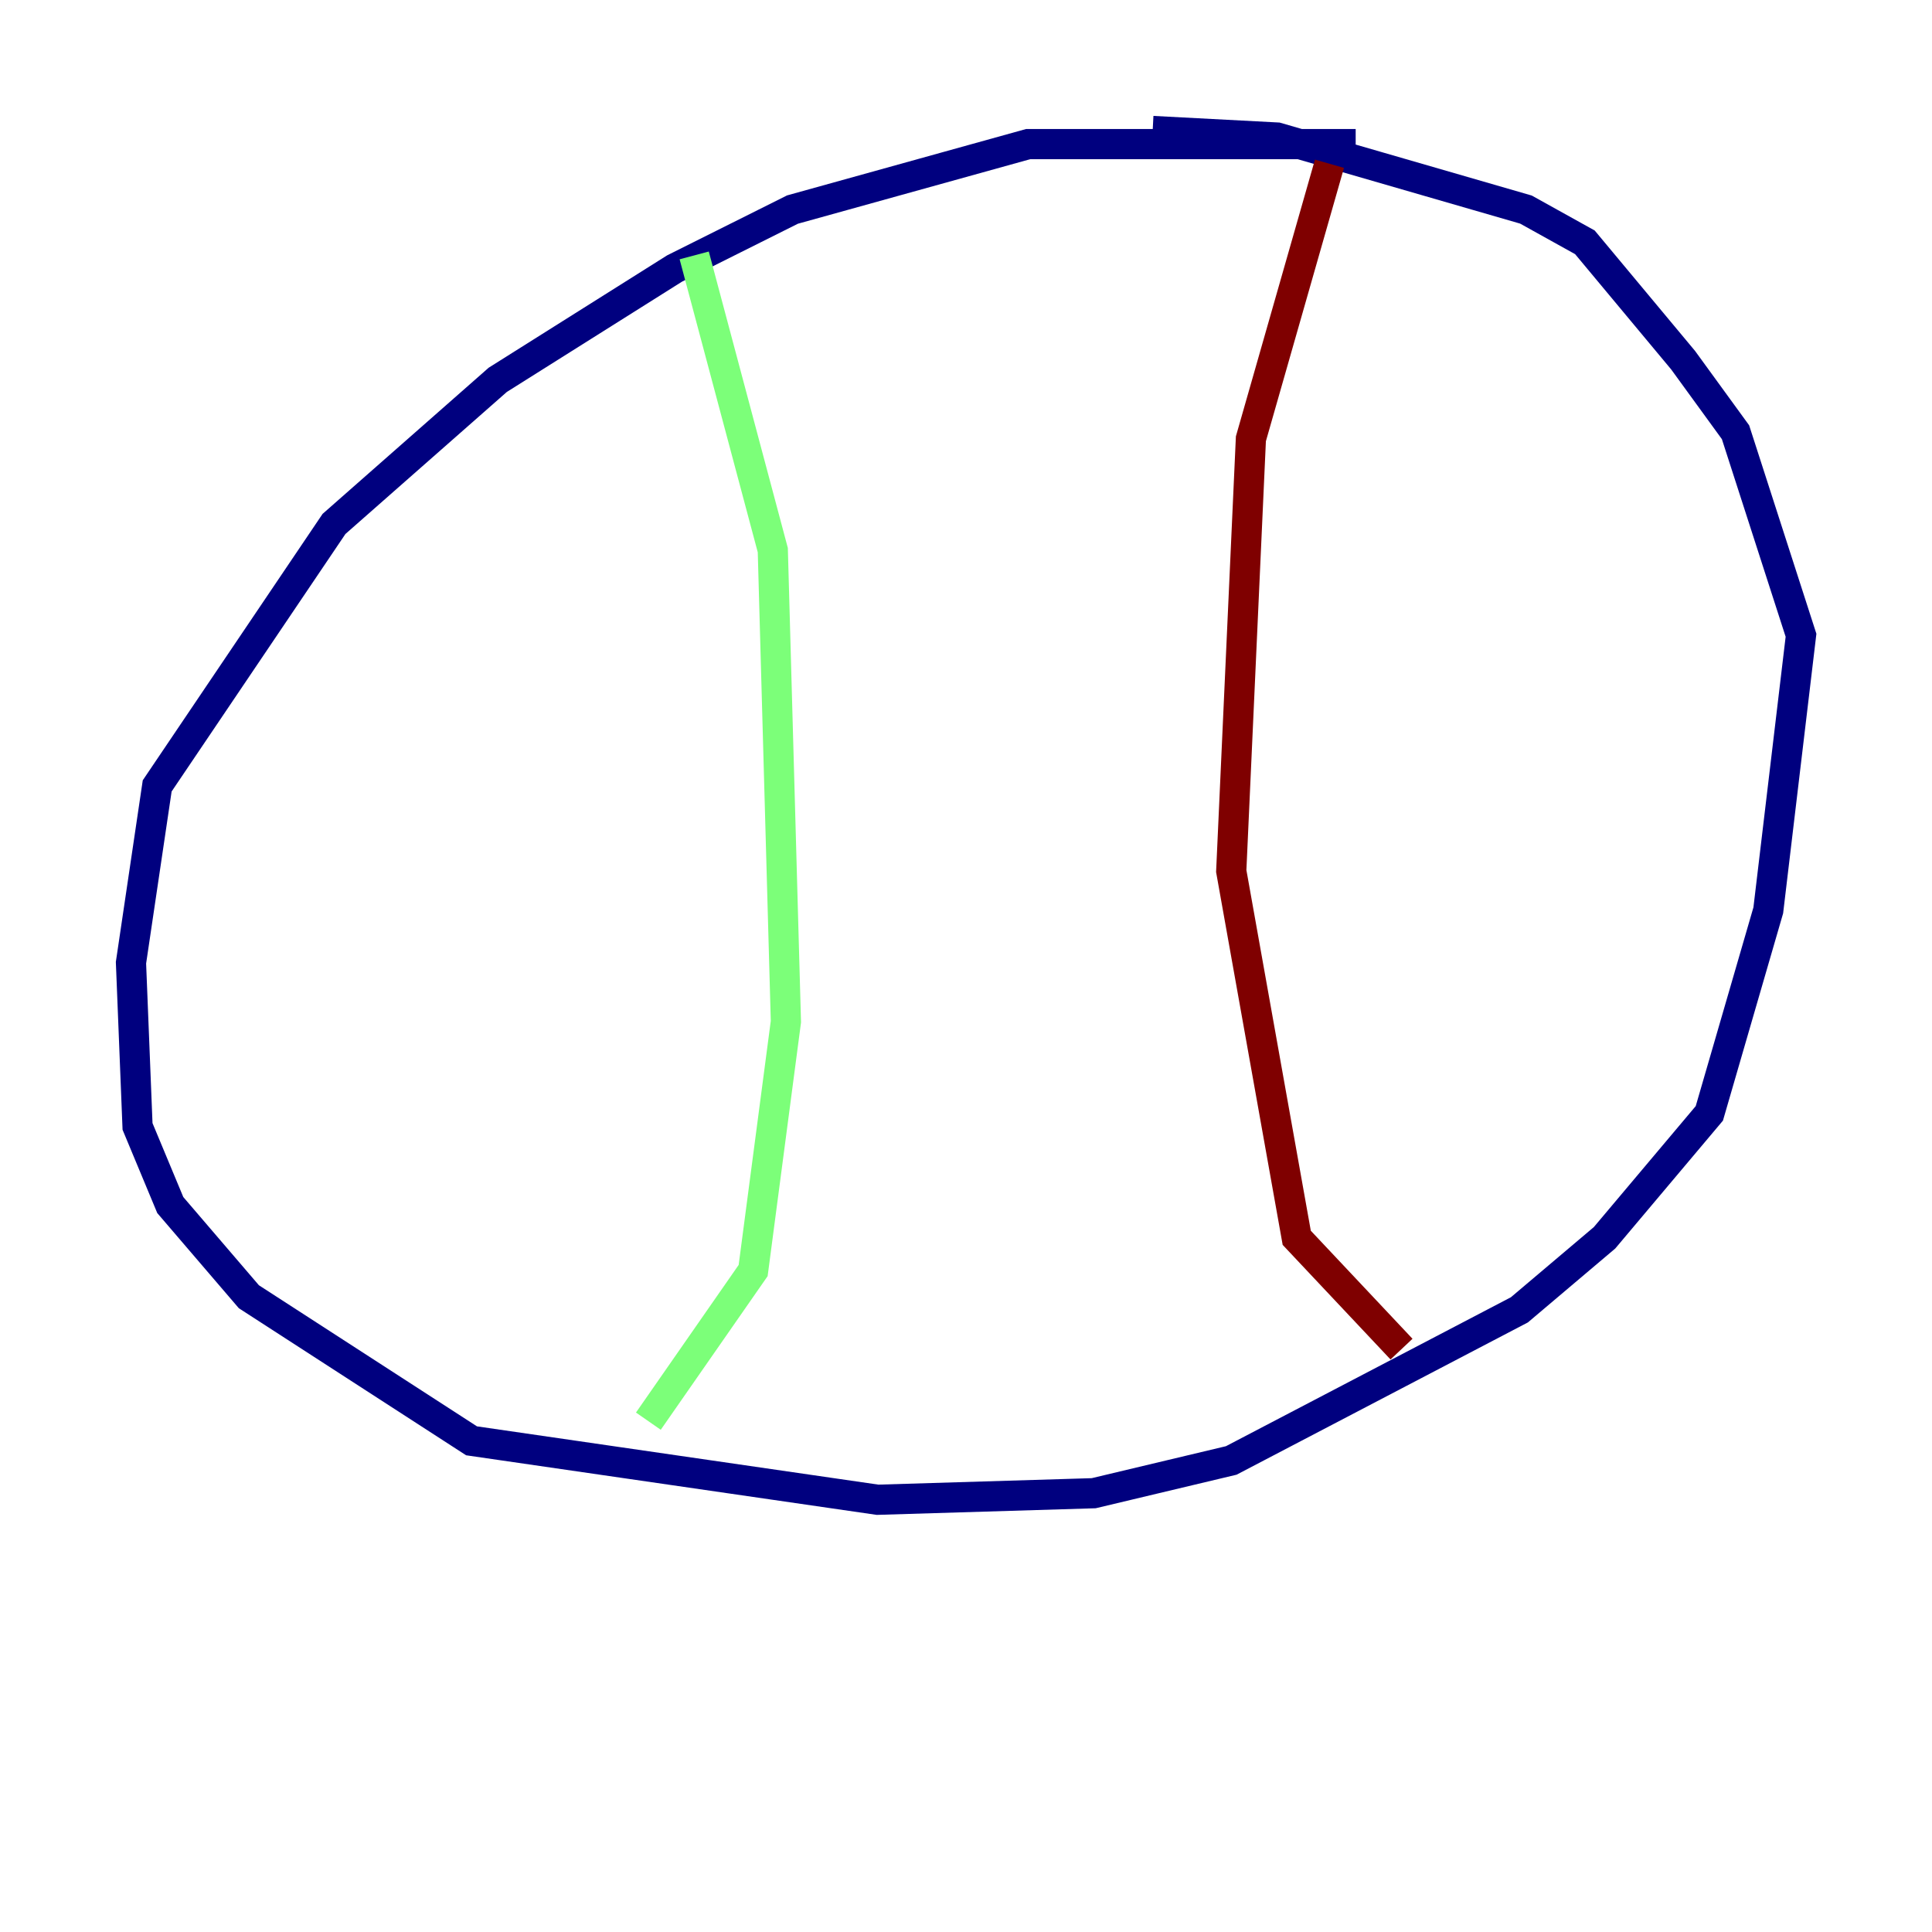 <?xml version="1.0" encoding="utf-8" ?>
<svg baseProfile="tiny" height="128" version="1.2" viewBox="0,0,128,128" width="128" xmlns="http://www.w3.org/2000/svg" xmlns:ev="http://www.w3.org/2001/xml-events" xmlns:xlink="http://www.w3.org/1999/xlink"><defs /><polyline fill="none" points="89.817,9.546 68.122,9.546 52.502,13.885 44.691,17.79 32.976,25.166 22.129,34.712 10.414,52.068 8.678,63.783 9.112,74.63 11.281,79.837 16.488,85.912 31.241,95.458 58.142,99.363 72.461,98.929 81.573,96.759 100.664,86.78 106.305,82.007 113.248,73.763 117.153,60.312 119.322,42.088 114.983,28.637 111.512,23.864 105.003,16.054 101.098,13.885 84.61,9.112 76.366,8.678" stroke="#00007f" stroke-width="2" /><polyline fill="none" points="45.993,16.922 51.2,36.447 52.068,67.688 49.898,84.176 42.956,94.156" stroke="#7cff79" stroke-width="2" /><polyline fill="none" points="88.081,10.848 82.875,29.071 81.573,57.709 85.912,82.007 92.854,89.383" stroke="#7f0000" stroke-width="2" /></svg>